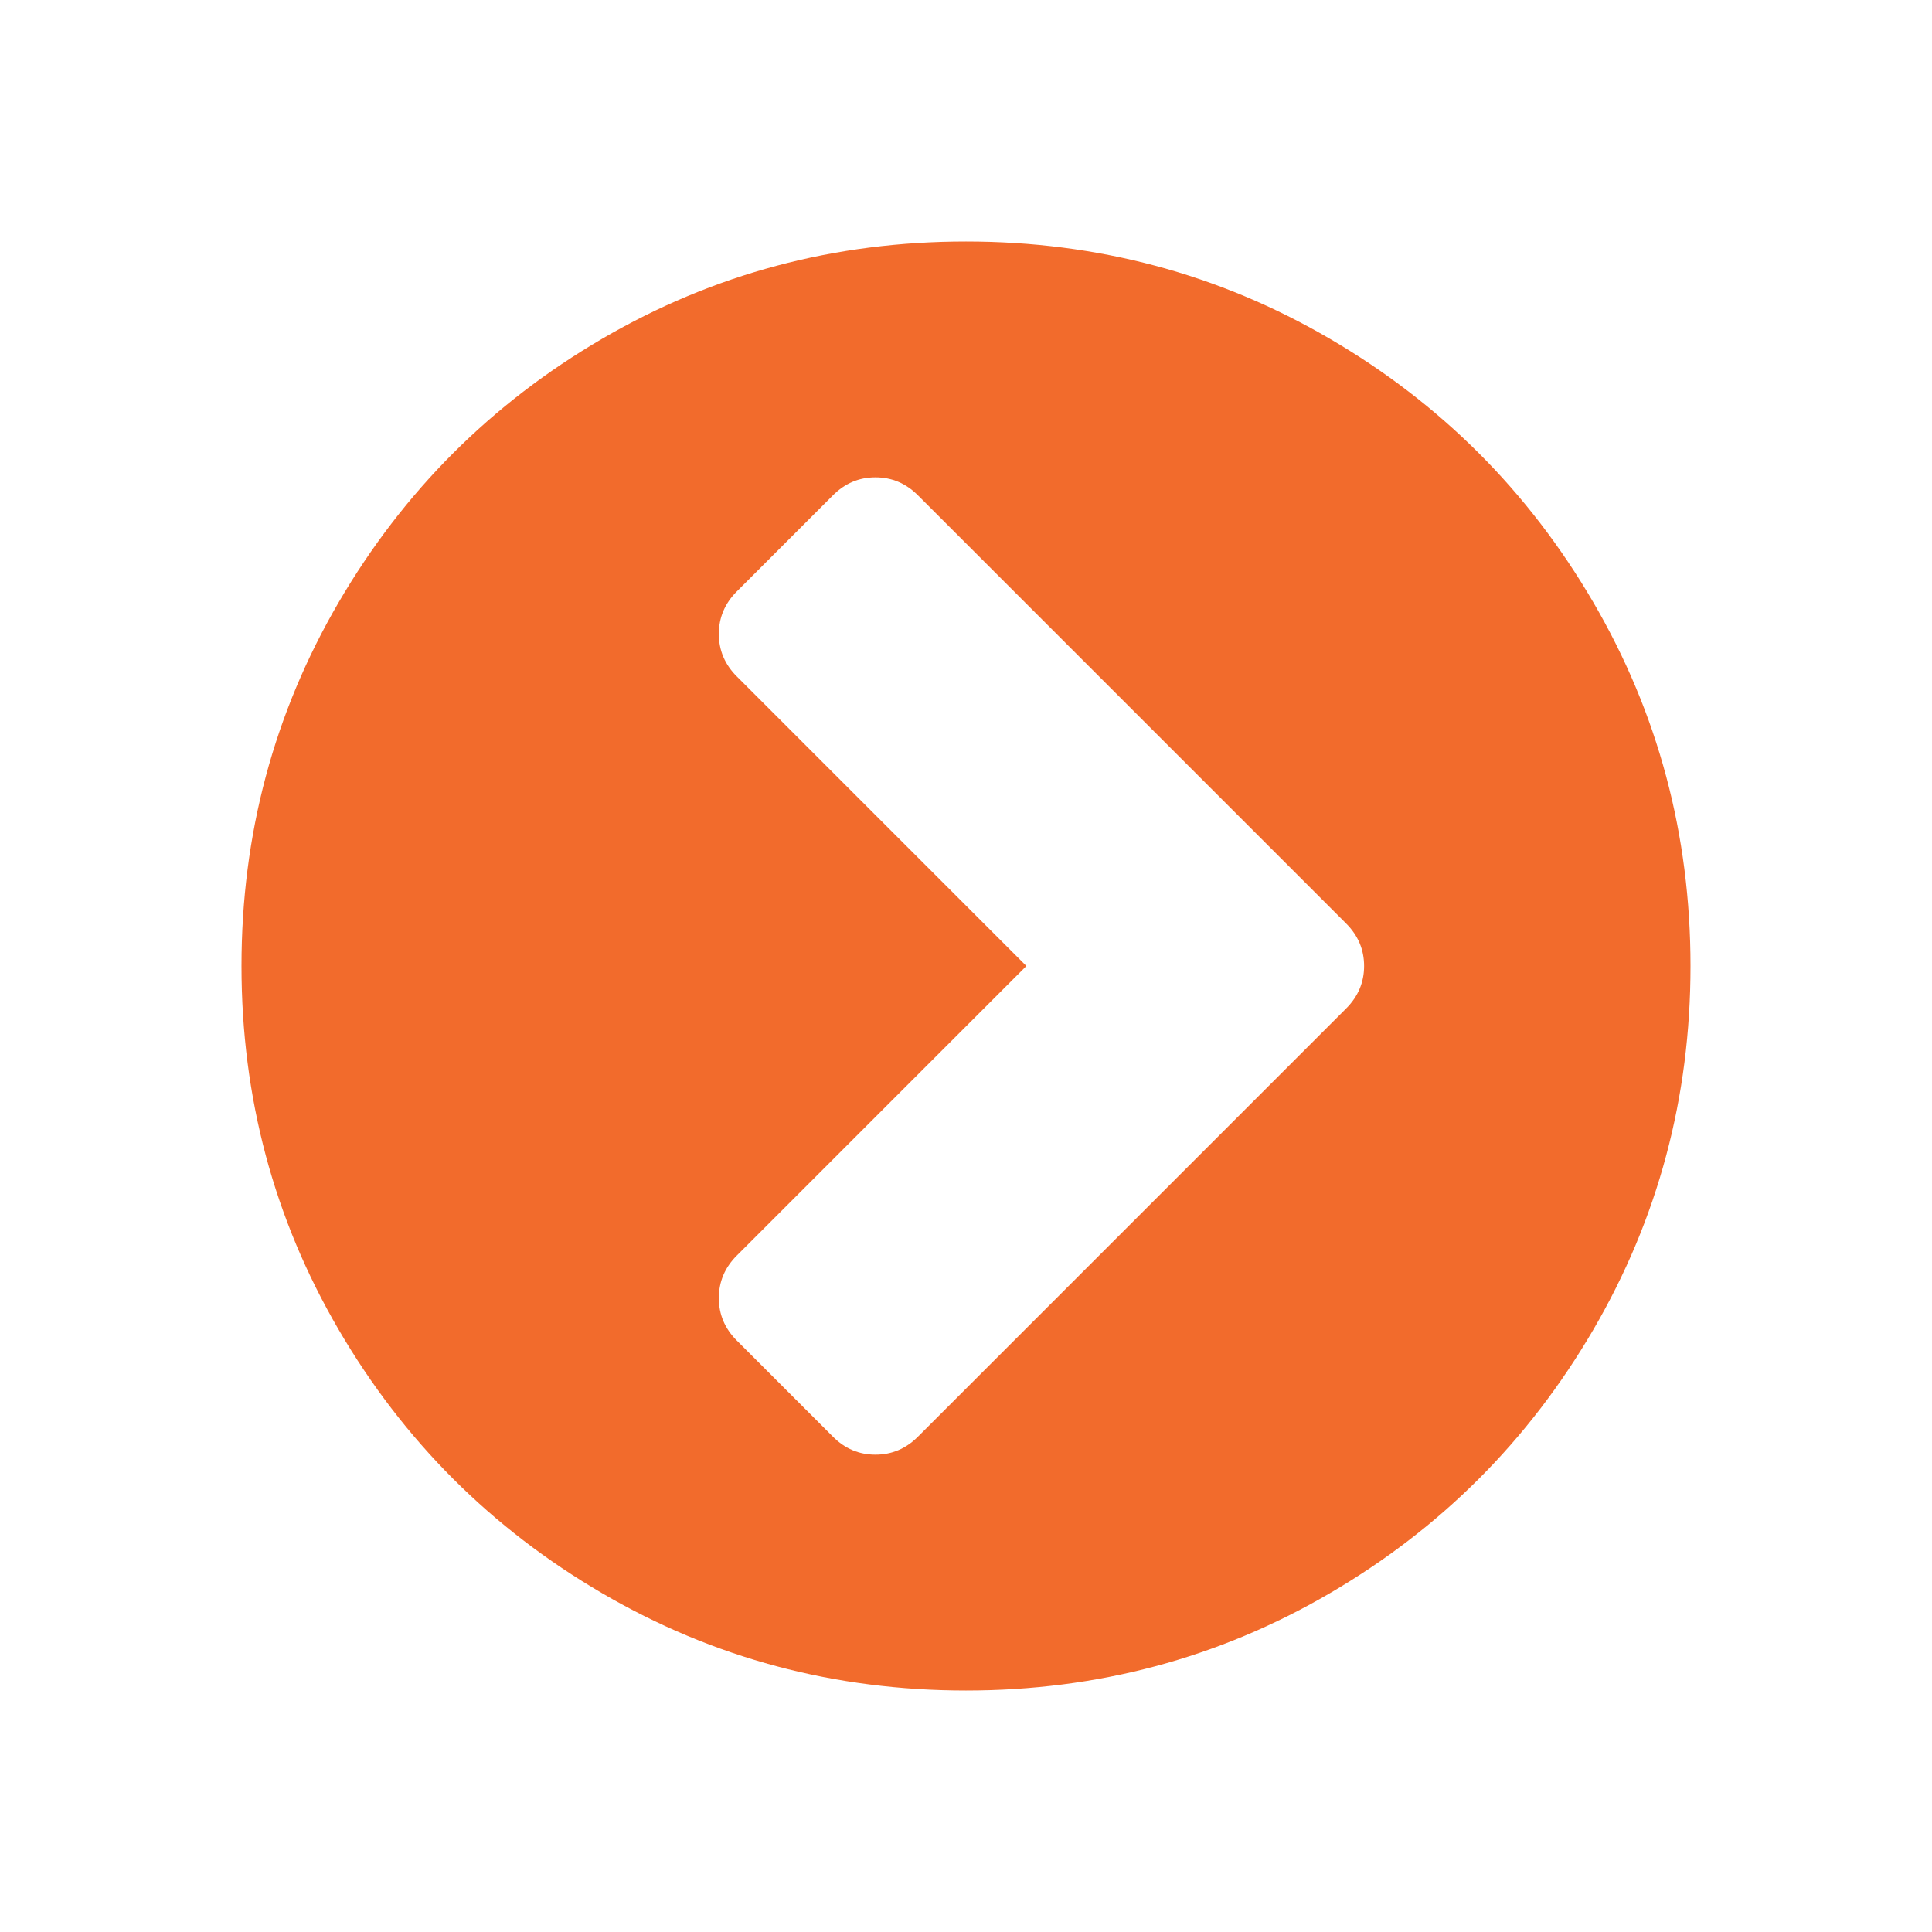 <svg class="svg-icon" style="width: 1em; height: 1em;vertical-align: middle;fill: #f26b2c;overflow: hidden;" viewBox="0 0 1024 1024" version="1.1" xmlns="http://www.w3.org/2000/svg"><path d="M486.5 761.5l227-227q9.5-9.5 9.5-22.5t-9.5-22.5l-227-227q-9.5-9.5-22.5-9.5t-22.5 9.5l-51 51q-9.5 9.5-9.5 22.5t9.5 22.5l153.5 153.5-153.5 153.5q-9.5 9.5-9.5 22.5t9.5 22.5l51 51q9.5 9.5 22.5 9.5t22.5-9.5zm409.5-249.5q0 104.5-51.5 192.75t-139.75 139.75-192.75 51.5-192.75-51.5-139.75-139.75-51.5-192.75 51.5-192.75 139.75-139.75 192.75-51.5 192.75 51.5 139.75 139.75 51.5 192.75z"  /></svg>